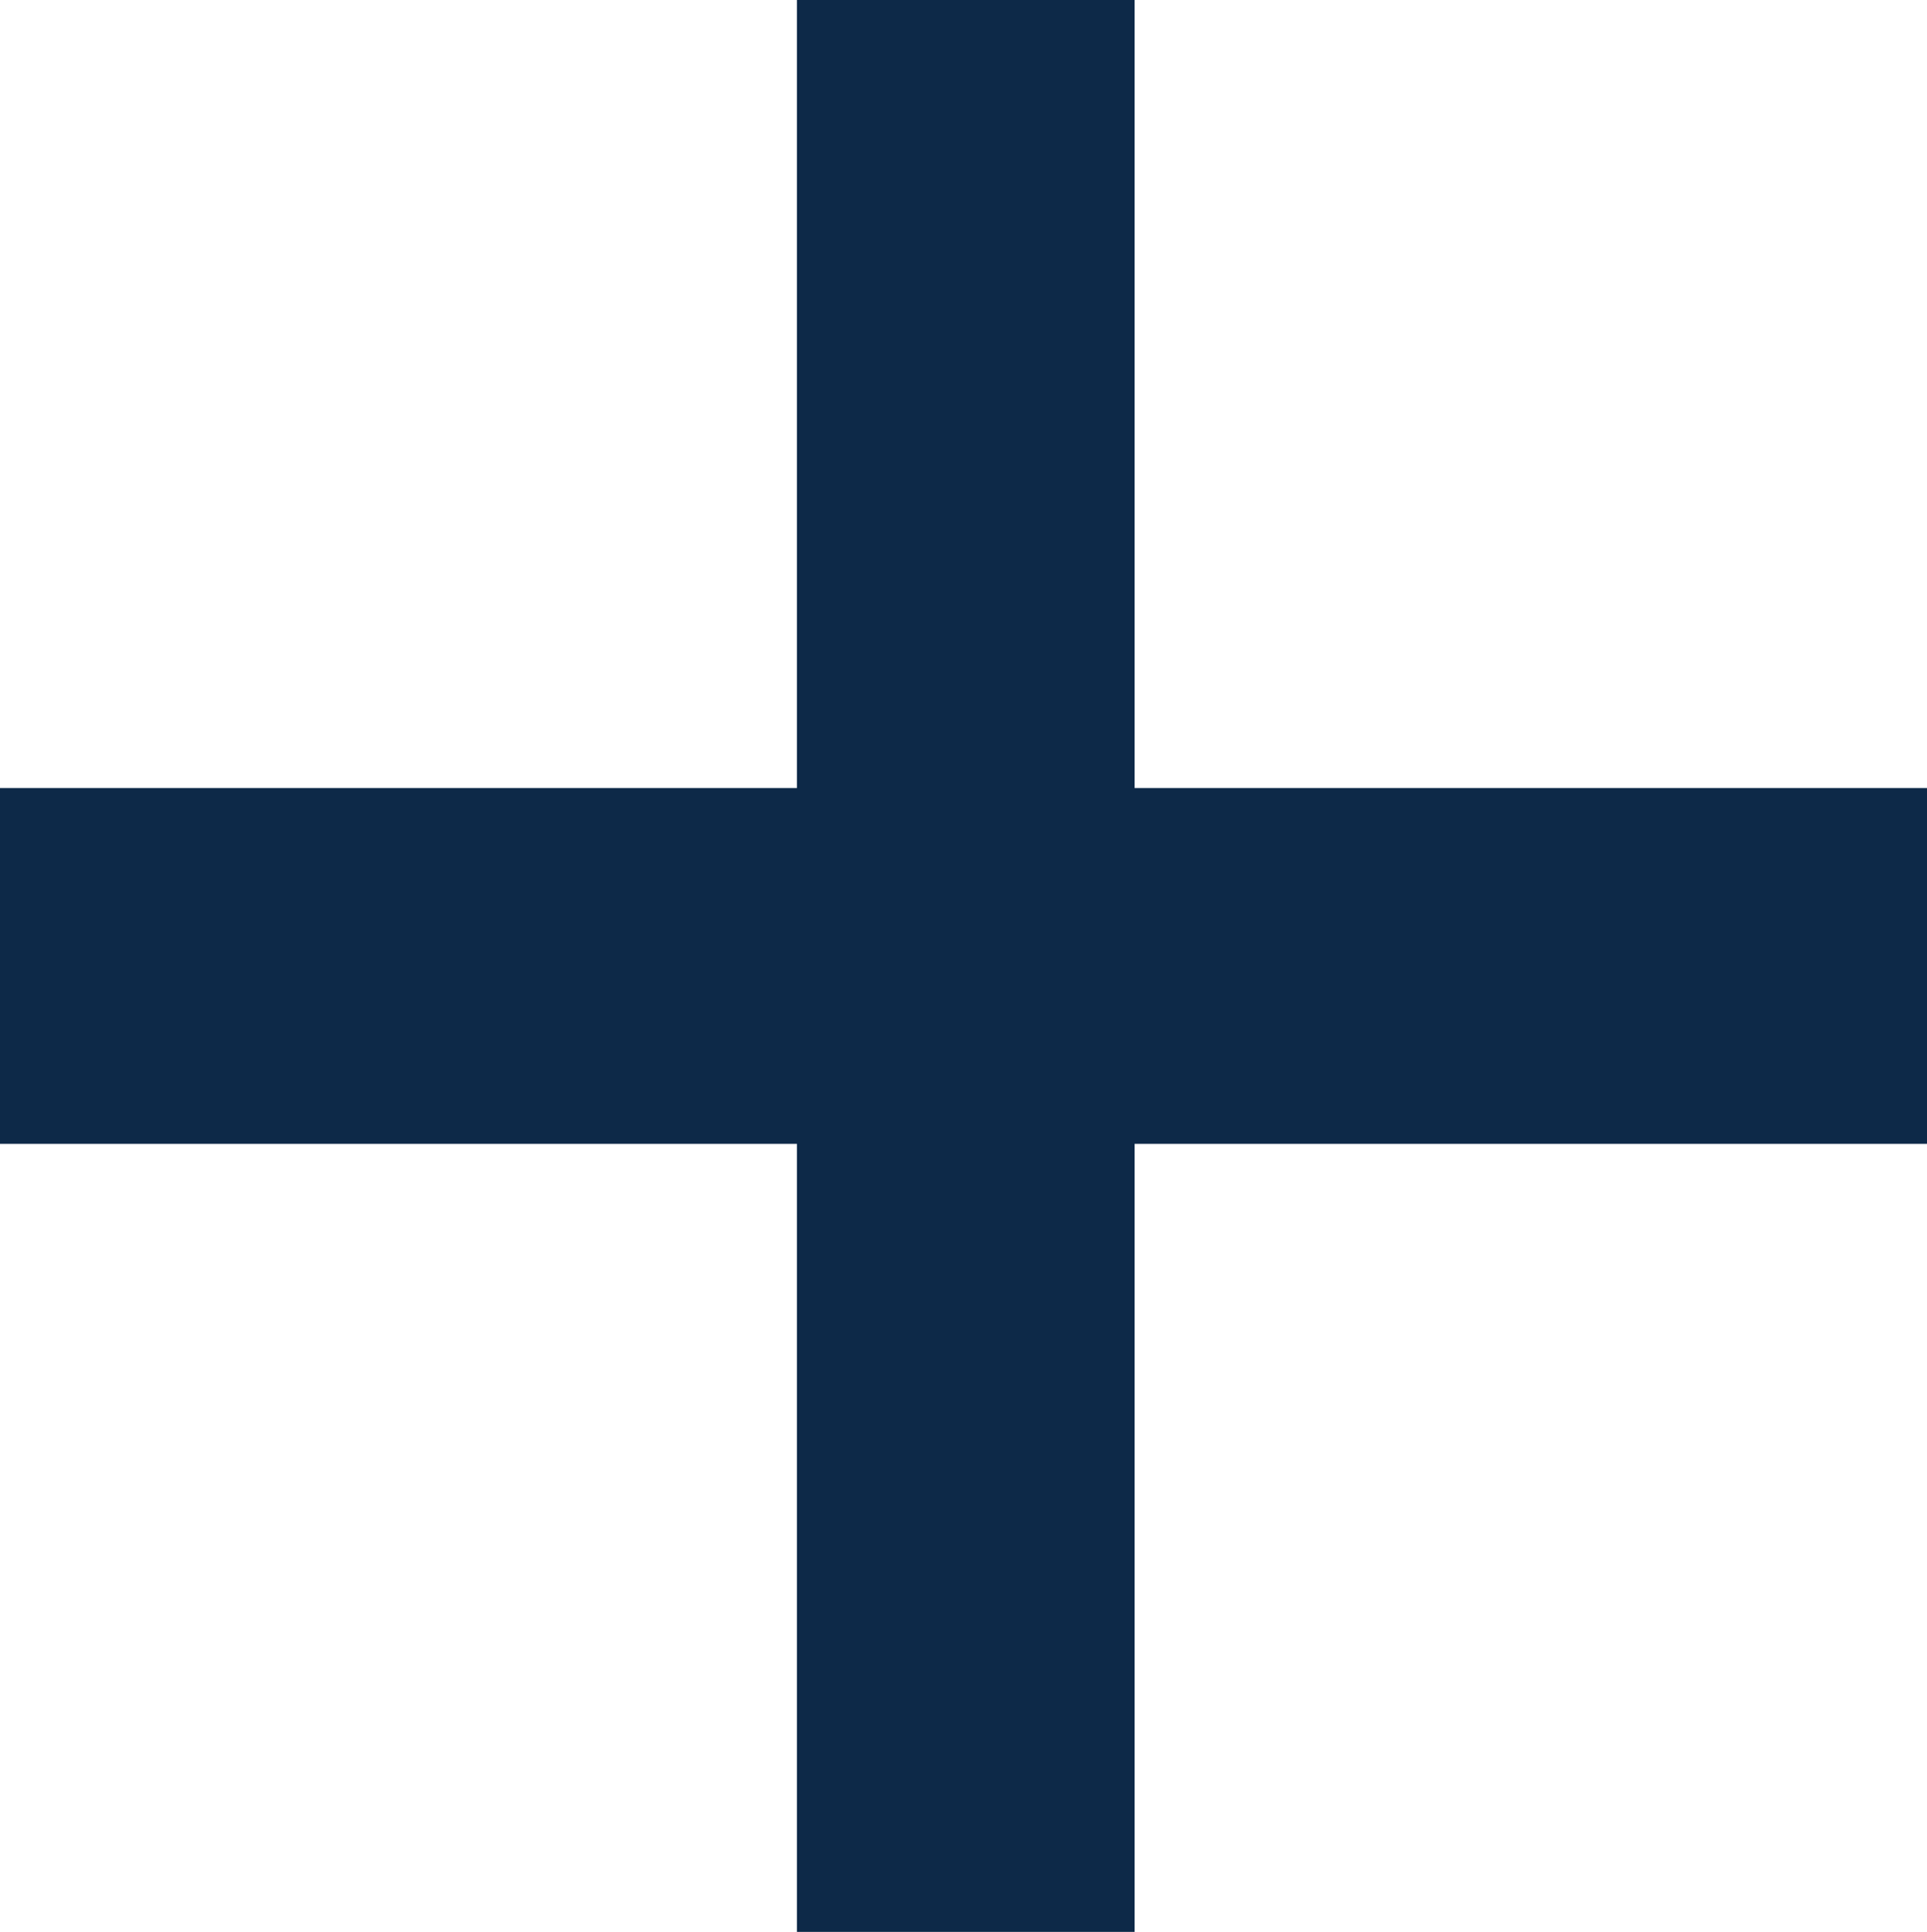 <svg xmlns="http://www.w3.org/2000/svg" width="10.7" height="10.725" viewBox="0 0 10.7 10.725">
  <path id="Path_55999" data-name="Path 55999" d="M11.575-7.125h-4.4V-2.75H5.3V-7.125H.875V-9.1H5.3v-4.375H7.175V-9.1h4.4Z" transform="translate(-0.875 13.475)" fill="#0d2948"/>
</svg>
